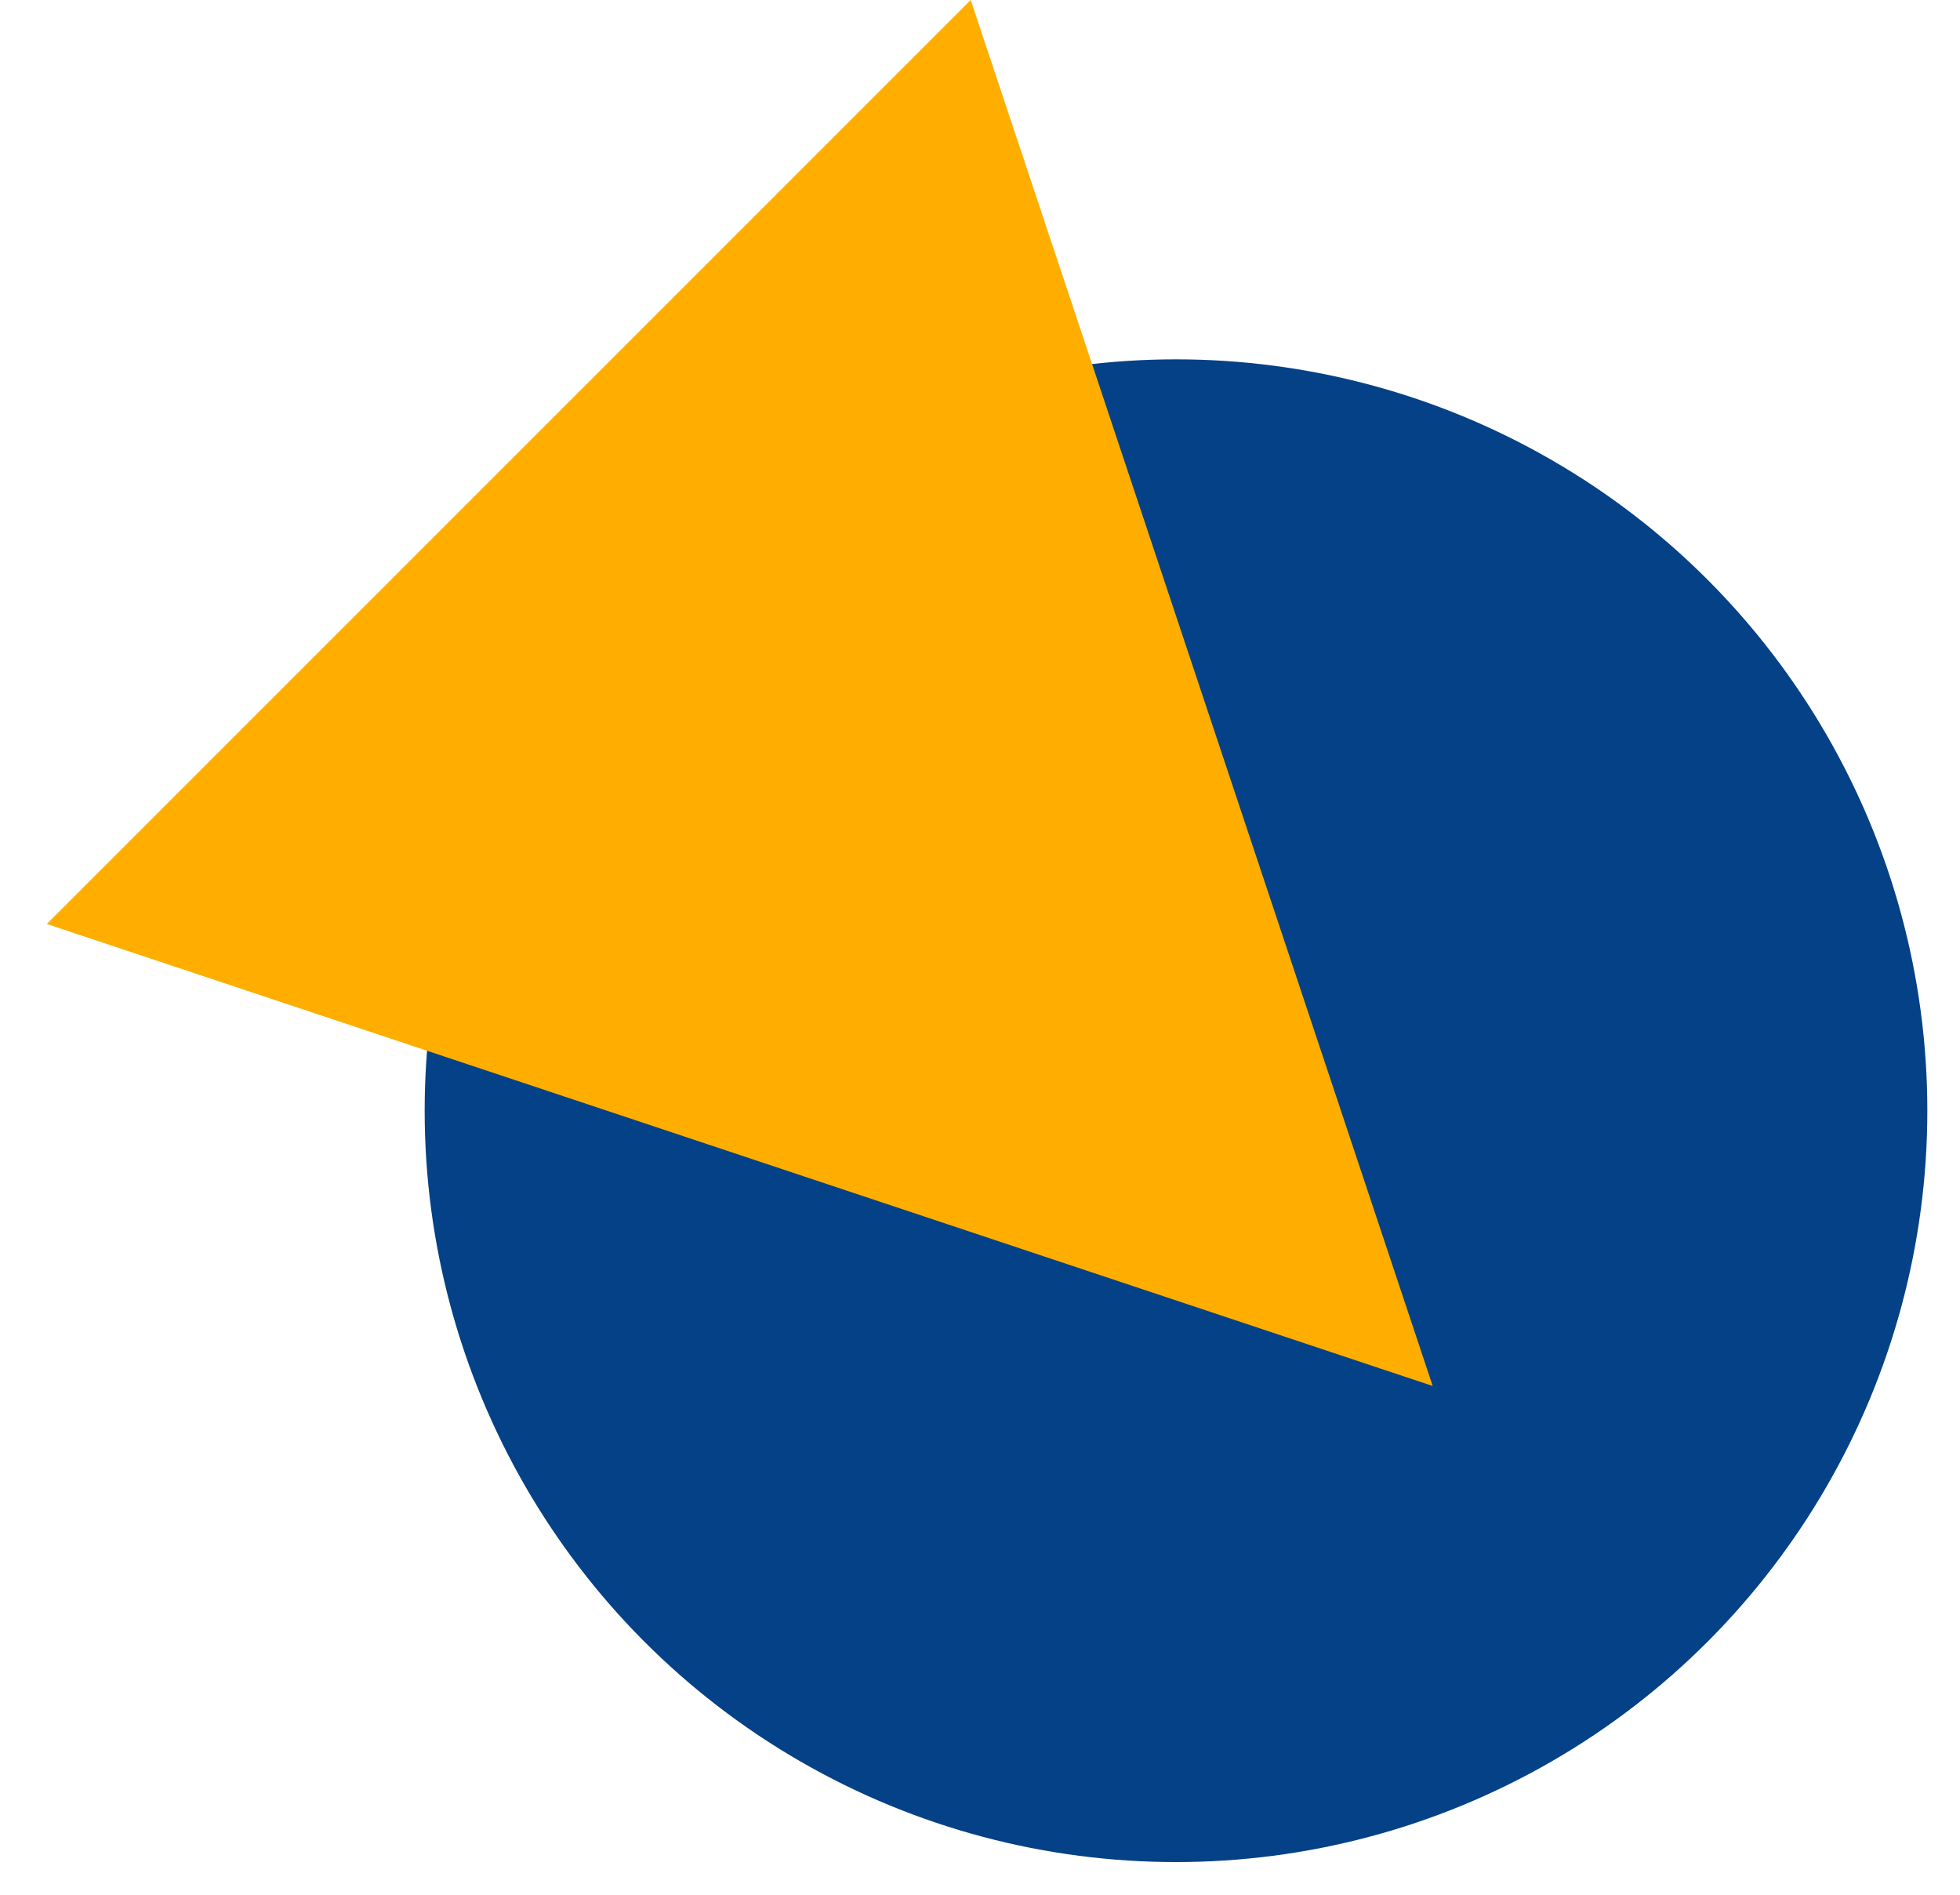 <?xml version="1.0" encoding="UTF-8" standalone="no"?>
<svg width="30px" height="29px" viewBox="0 0 30 29" version="1.1" xmlns="http://www.w3.org/2000/svg" xmlns:xlink="http://www.w3.org/1999/xlink">
    <!-- Generator: sketchtool 46.2 (44496) - http://www.bohemiancoding.com/sketch -->
    <desc>Created with sketchtool.</desc>
    <defs></defs>
    <g  stroke="none" stroke-width="1" fill="none" fill-rule="evenodd">
        <g  transform="translate(-848, -262)">
            <g  transform="translate(842, 253)">
                <g  transform="translate(6, 9)">
                    <circle  stroke="#054186" fill="#054186" cx="18" cy="17" r="11"></circle>
                    <polygon  fill="#FFAE00" transform="translate(14.858, 14.142) rotate(-225) translate(-14.858, -14.142) " points="14.858 4.142 24.858 24.142 4.858 24.142"></polygon>
                </g>
            </g>
        </g>
    </g>
</svg>
